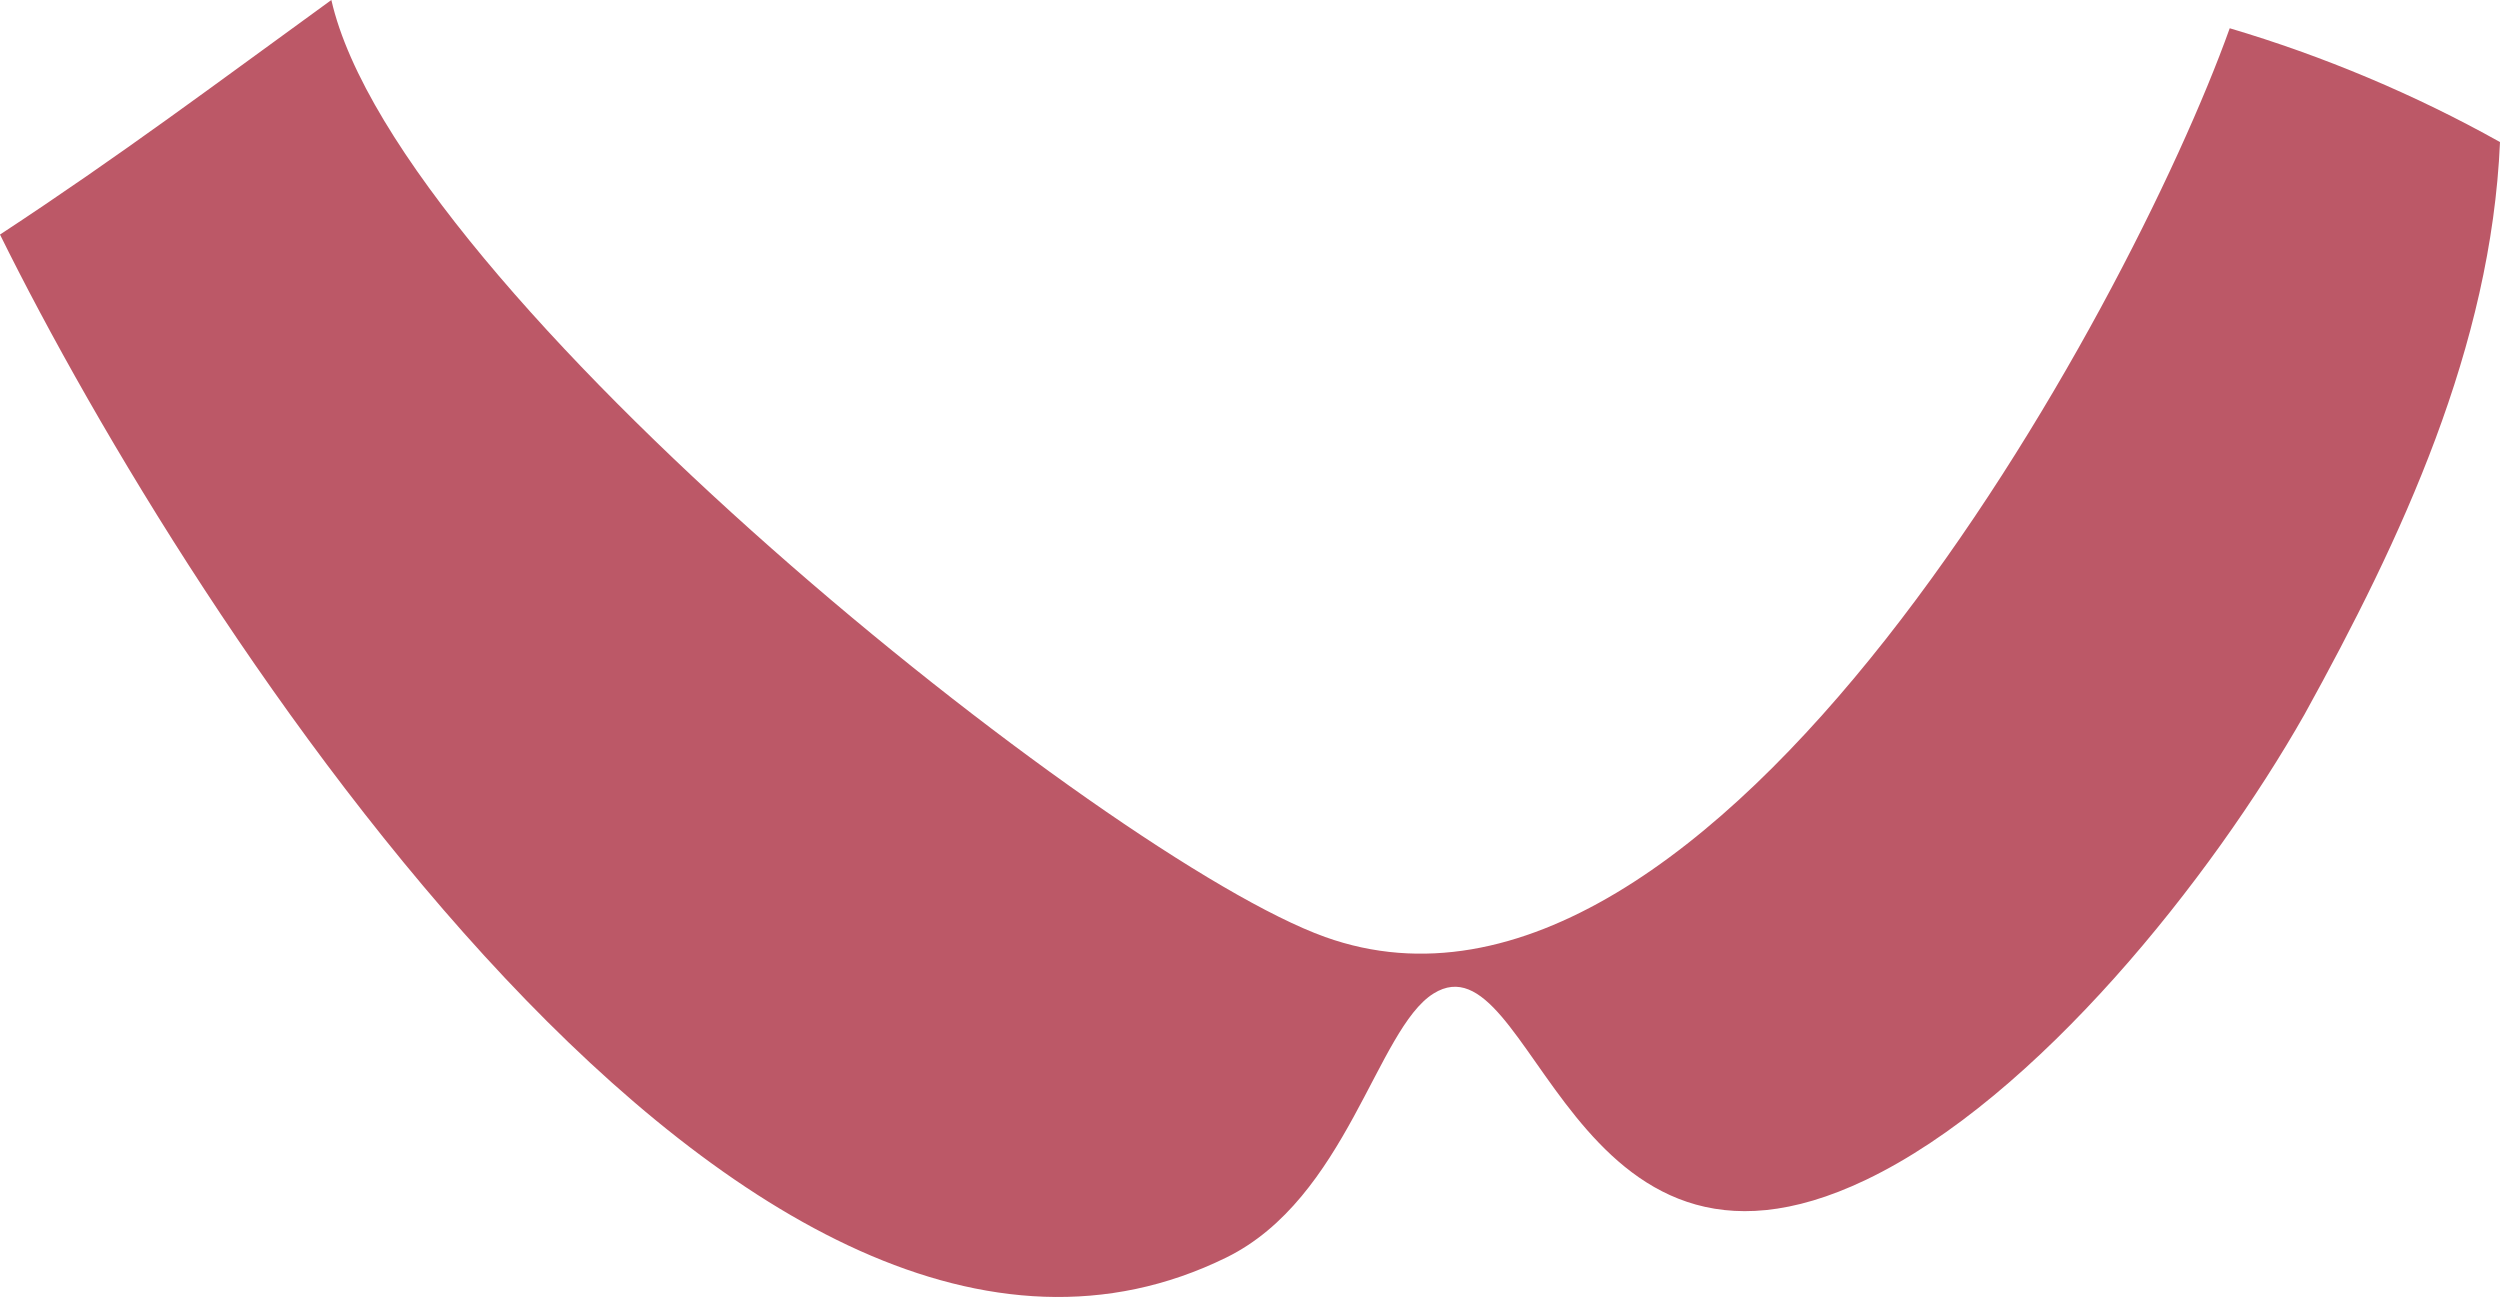 <svg width="46" height="24" viewBox="0 0 46 24" fill="none" xmlns="http://www.w3.org/2000/svg">
<path d="M0 4.316C2.221 2.858 3.976 1.538 6.097 0C7.311 5.349 20.376 15.805 24.383 17.241C31.525 19.799 39.191 5.656 41.027 0.52C42.741 1.027 44.441 1.741 46 2.614C45.835 6.384 44.198 9.896 42.401 13.148C40.698 16.148 37.489 20.201 34.331 21.71C28.869 24.32 28.213 17.137 26.377 18.281C25.331 18.934 24.778 22.051 22.565 23.138C13.772 27.46 3.49 11.383 0 4.316Z" fill="#BC5867"/>
</svg>
